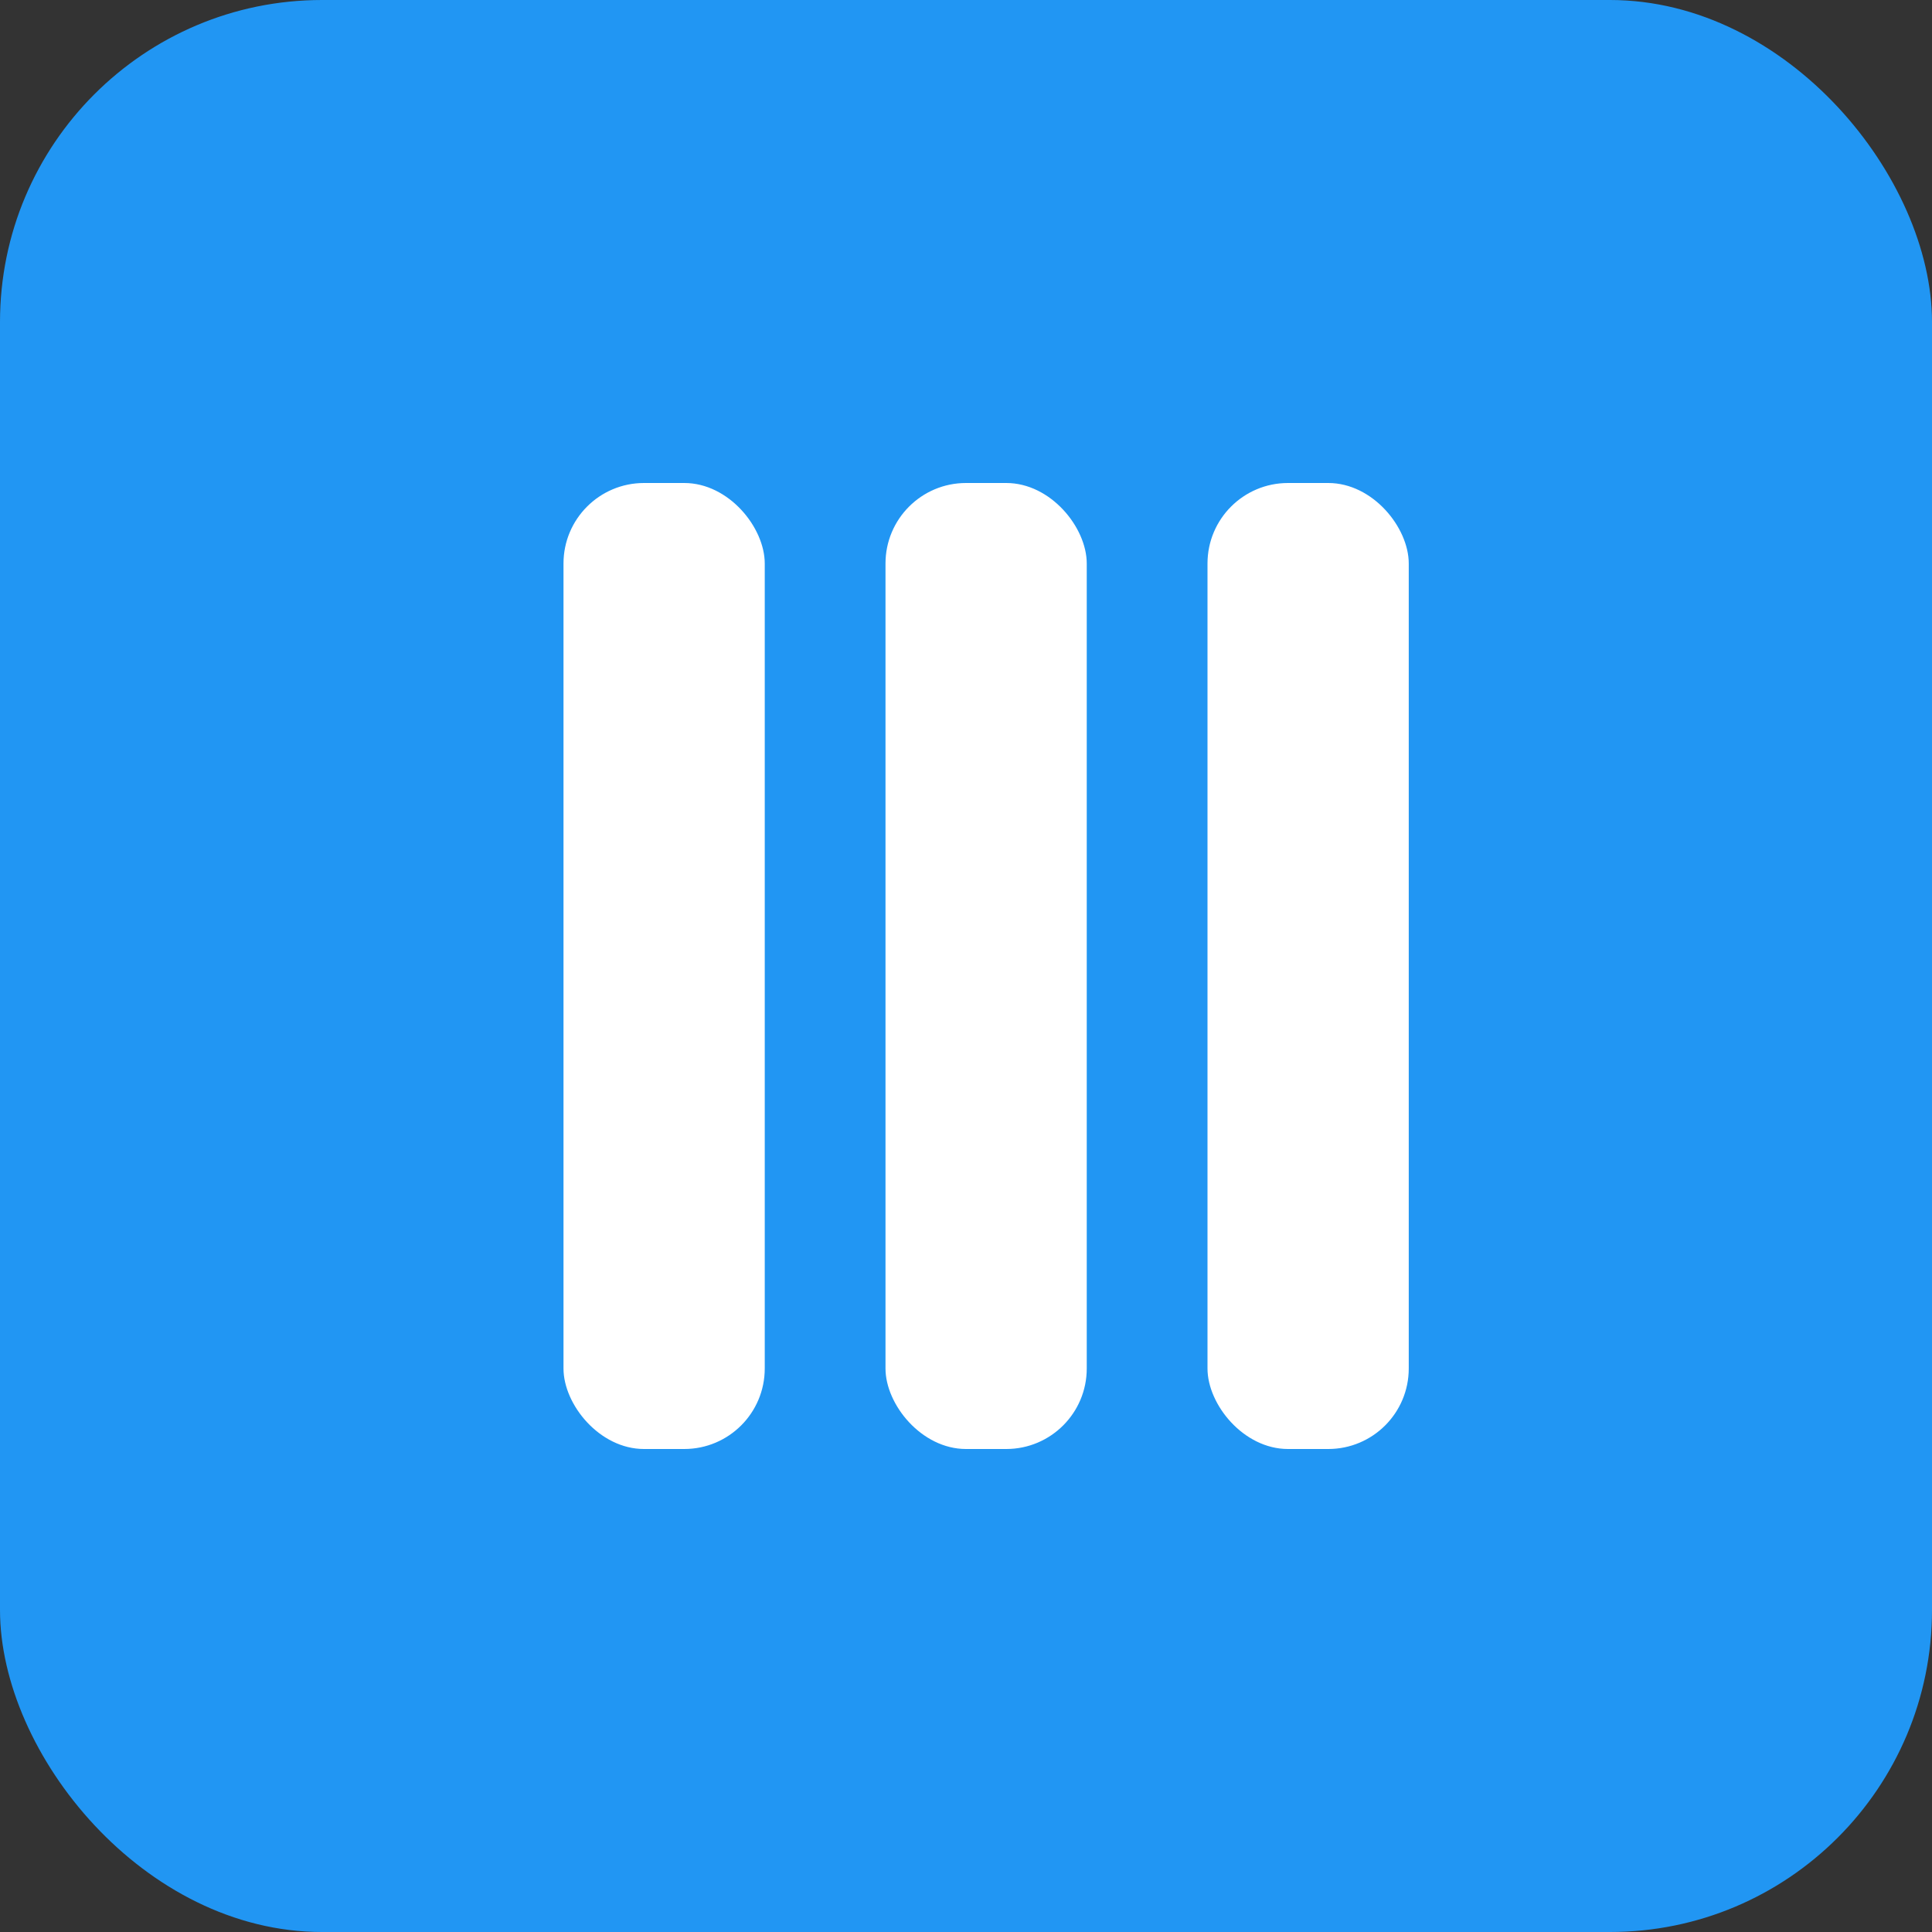 <?xml version="1.0" encoding="UTF-8"?>
<svg width="48" height="48" viewBox="0 0 48 48" fill="none" xmlns="http://www.w3.org/2000/svg">
  <rect x="0" y="0" width="48" height="48" fill="#333333" stroke="none"/>
  <rect width="48" height="48" rx="8" fill="#2196F3"/>
  <rect x="14" y="12" width="5" height="24" rx="2" fill="white"/>
  <rect x="22" y="12" width="5" height="24" rx="2" fill="white"/>
  <rect x="30" y="12" width="5" height="24" rx="2" fill="white"/>
</svg> 